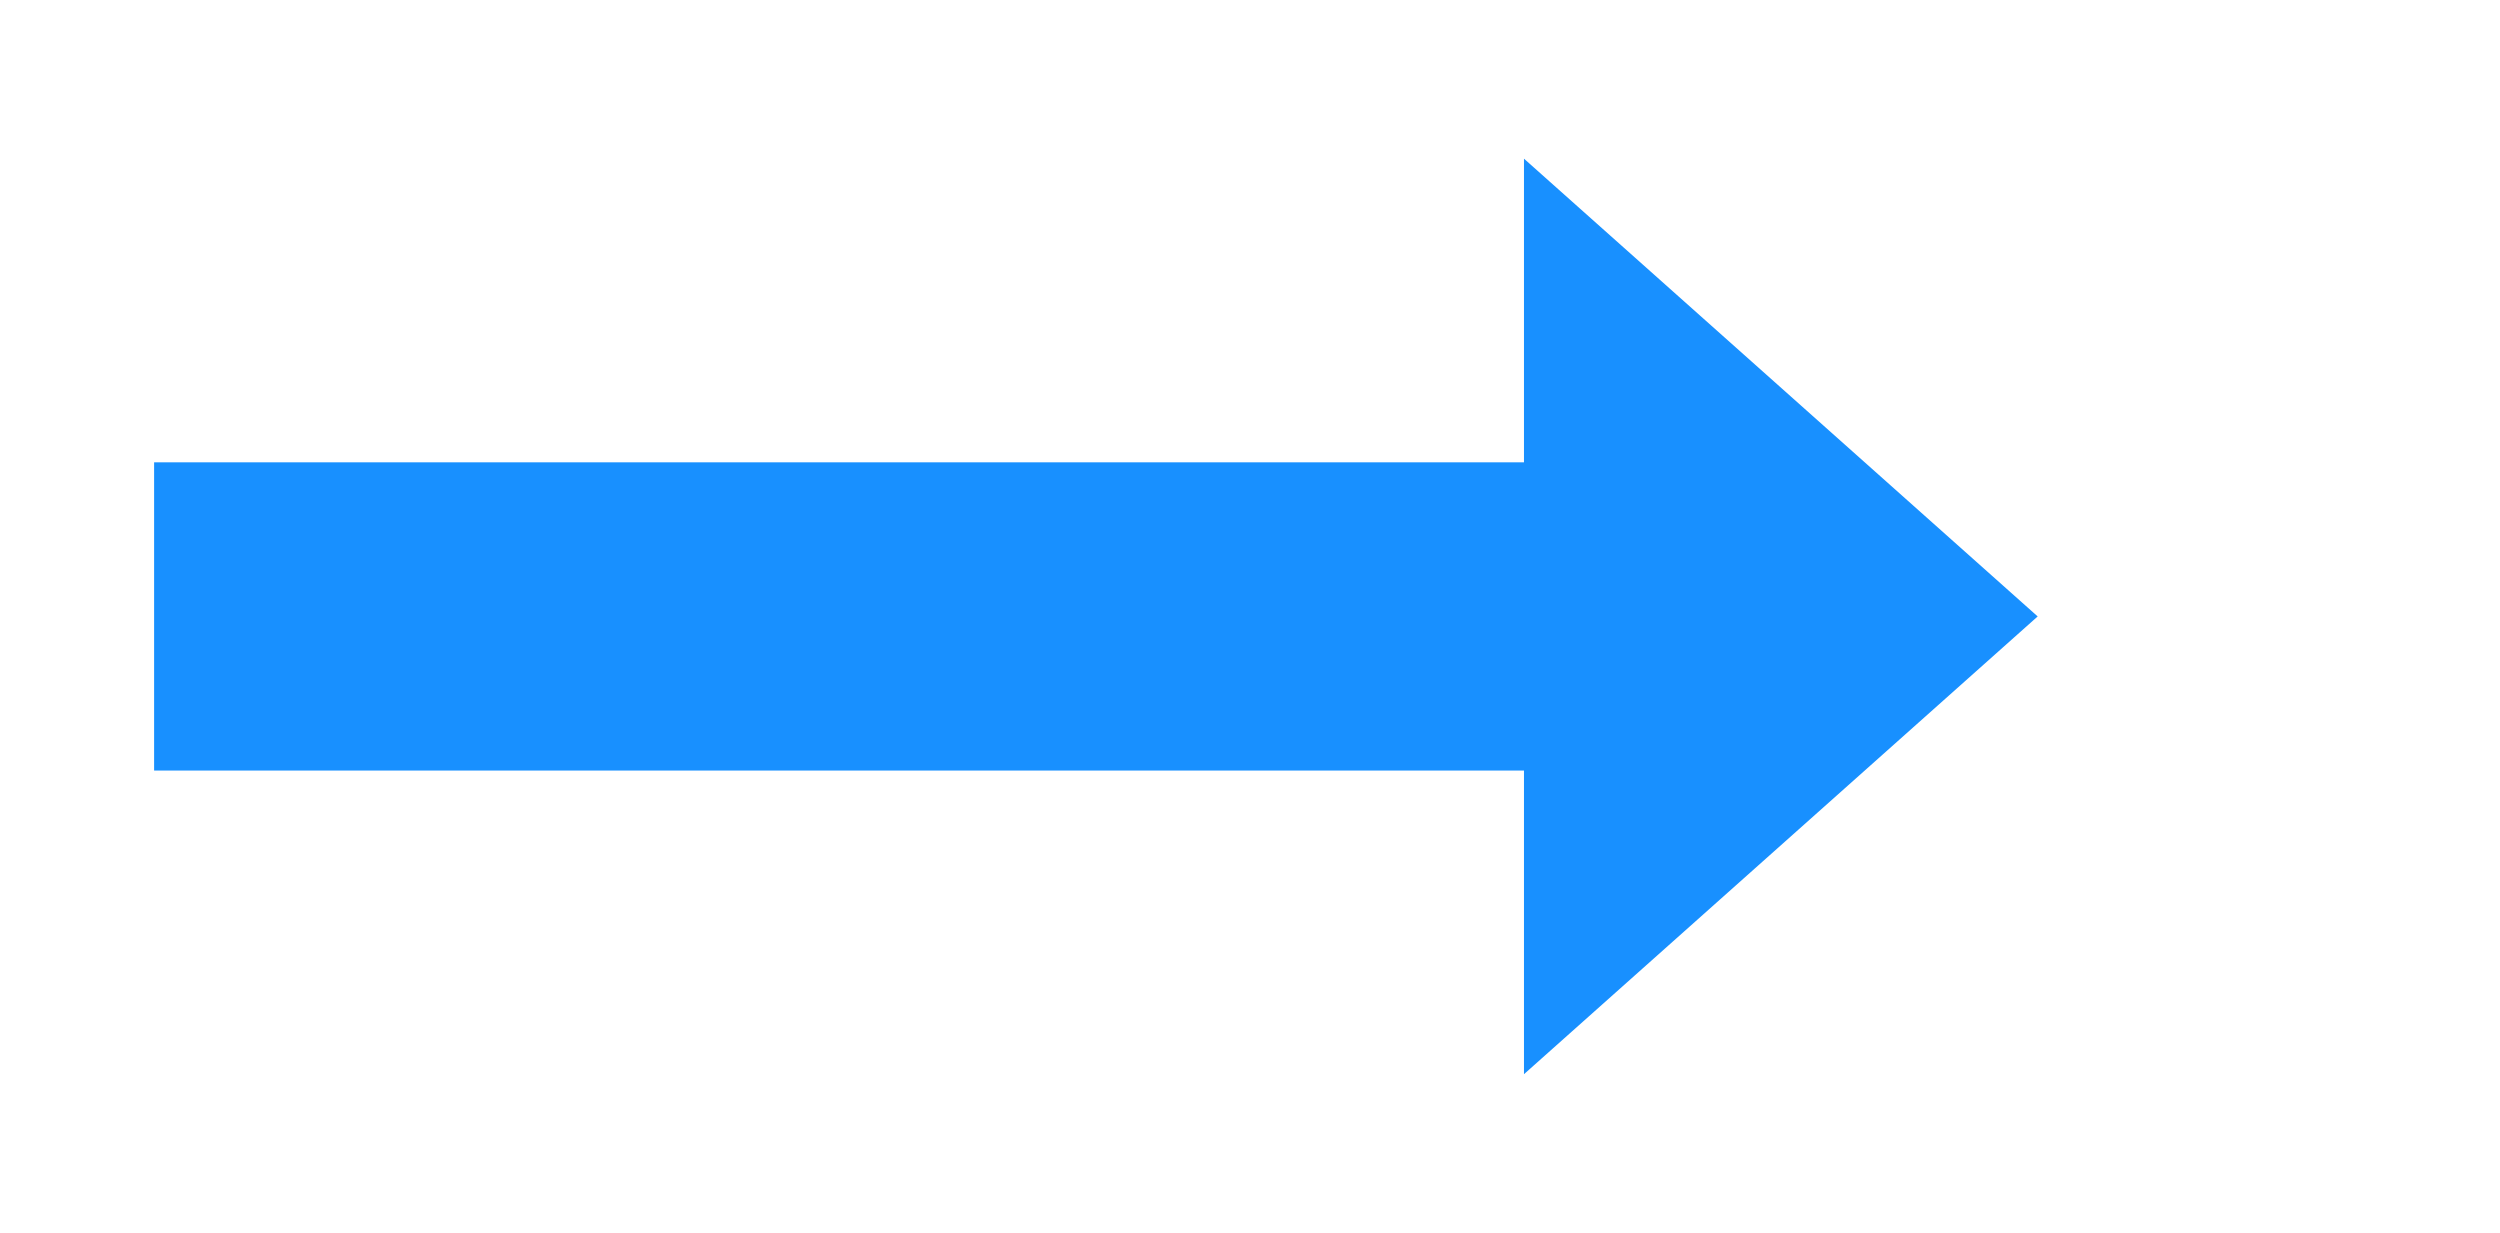 ﻿<?xml version="1.0" encoding="utf-8"?>
<svg version="1.1" xmlns:xlink="http://www.w3.org/1999/xlink" width="219px" height="108px" xmlns="http://www.w3.org/2000/svg">
  <g transform="matrix(1 0 0 1 -377.5 -427.5 )">
    <path d="M 511 521.6  L 556 481.5  L 511 441.4  L 511 521.6  Z " fill-rule="nonzero" fill="#1890ff" stroke="none" />
    <path d="M 391 481.5  L 525 481.5  " stroke-width="27" stroke="#1890ff" fill="none" />
  </g>
</svg>
